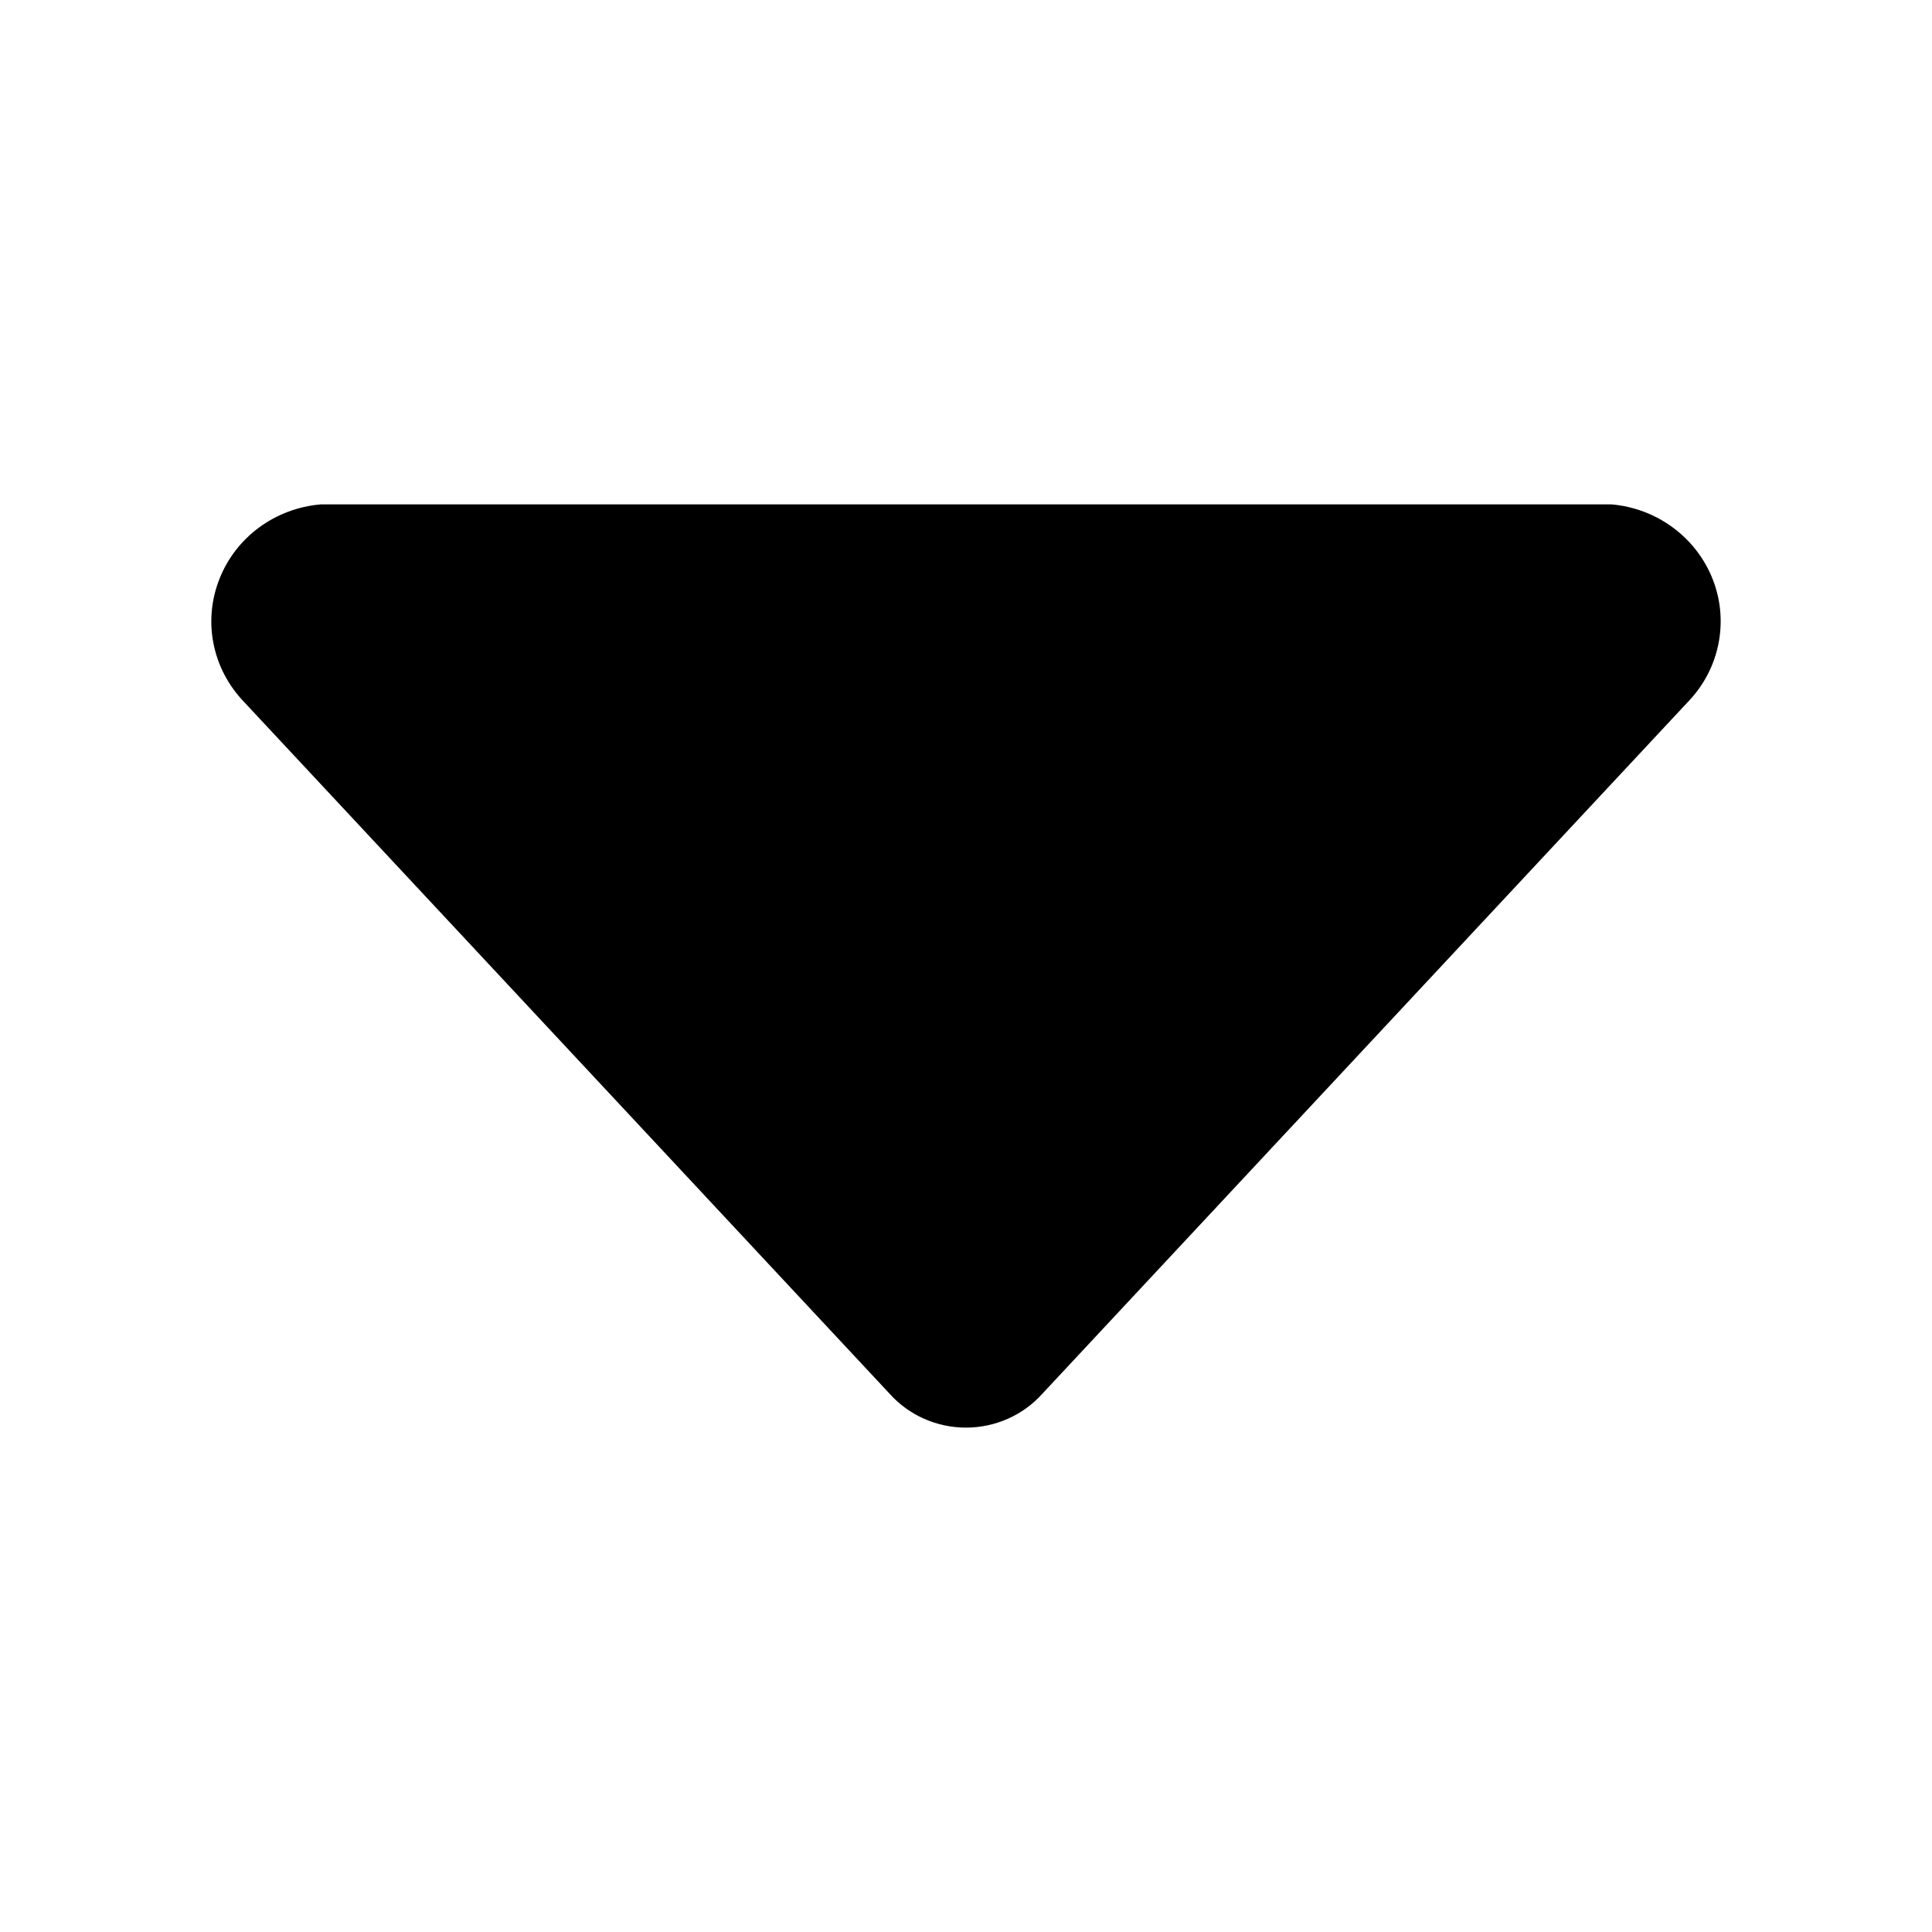 <?xml version="1.0" standalone="no"?><!DOCTYPE svg PUBLIC "-//W3C//DTD SVG 1.1//EN" "http://www.w3.org/Graphics/SVG/1.1/DTD/svg11.dtd"><svg t="1702043498467" class="icon" viewBox="0 0 1024 1024" version="1.1" xmlns="http://www.w3.org/2000/svg" p-id="5332" xmlns:xlink="http://www.w3.org/1999/xlink" width="25" height="25"><path d="M129.325 372.013l342.212 366.72c10.219 11.401 24.956 17.932 40.453 17.932 15.484 0 30.217-6.531 40.453-17.932l342.199-366.72c16.706-17.292 21.868-42.493 13.231-64.752-8.637-22.255-29.475-37.801-53.685-39.925H170.063c-24.299 2.03-45.238 17.479-53.867 39.831-8.74 22.353-3.572 47.465 13.129 64.846z m0 0" fill="currentColor" p-id="5333"></path></svg>
